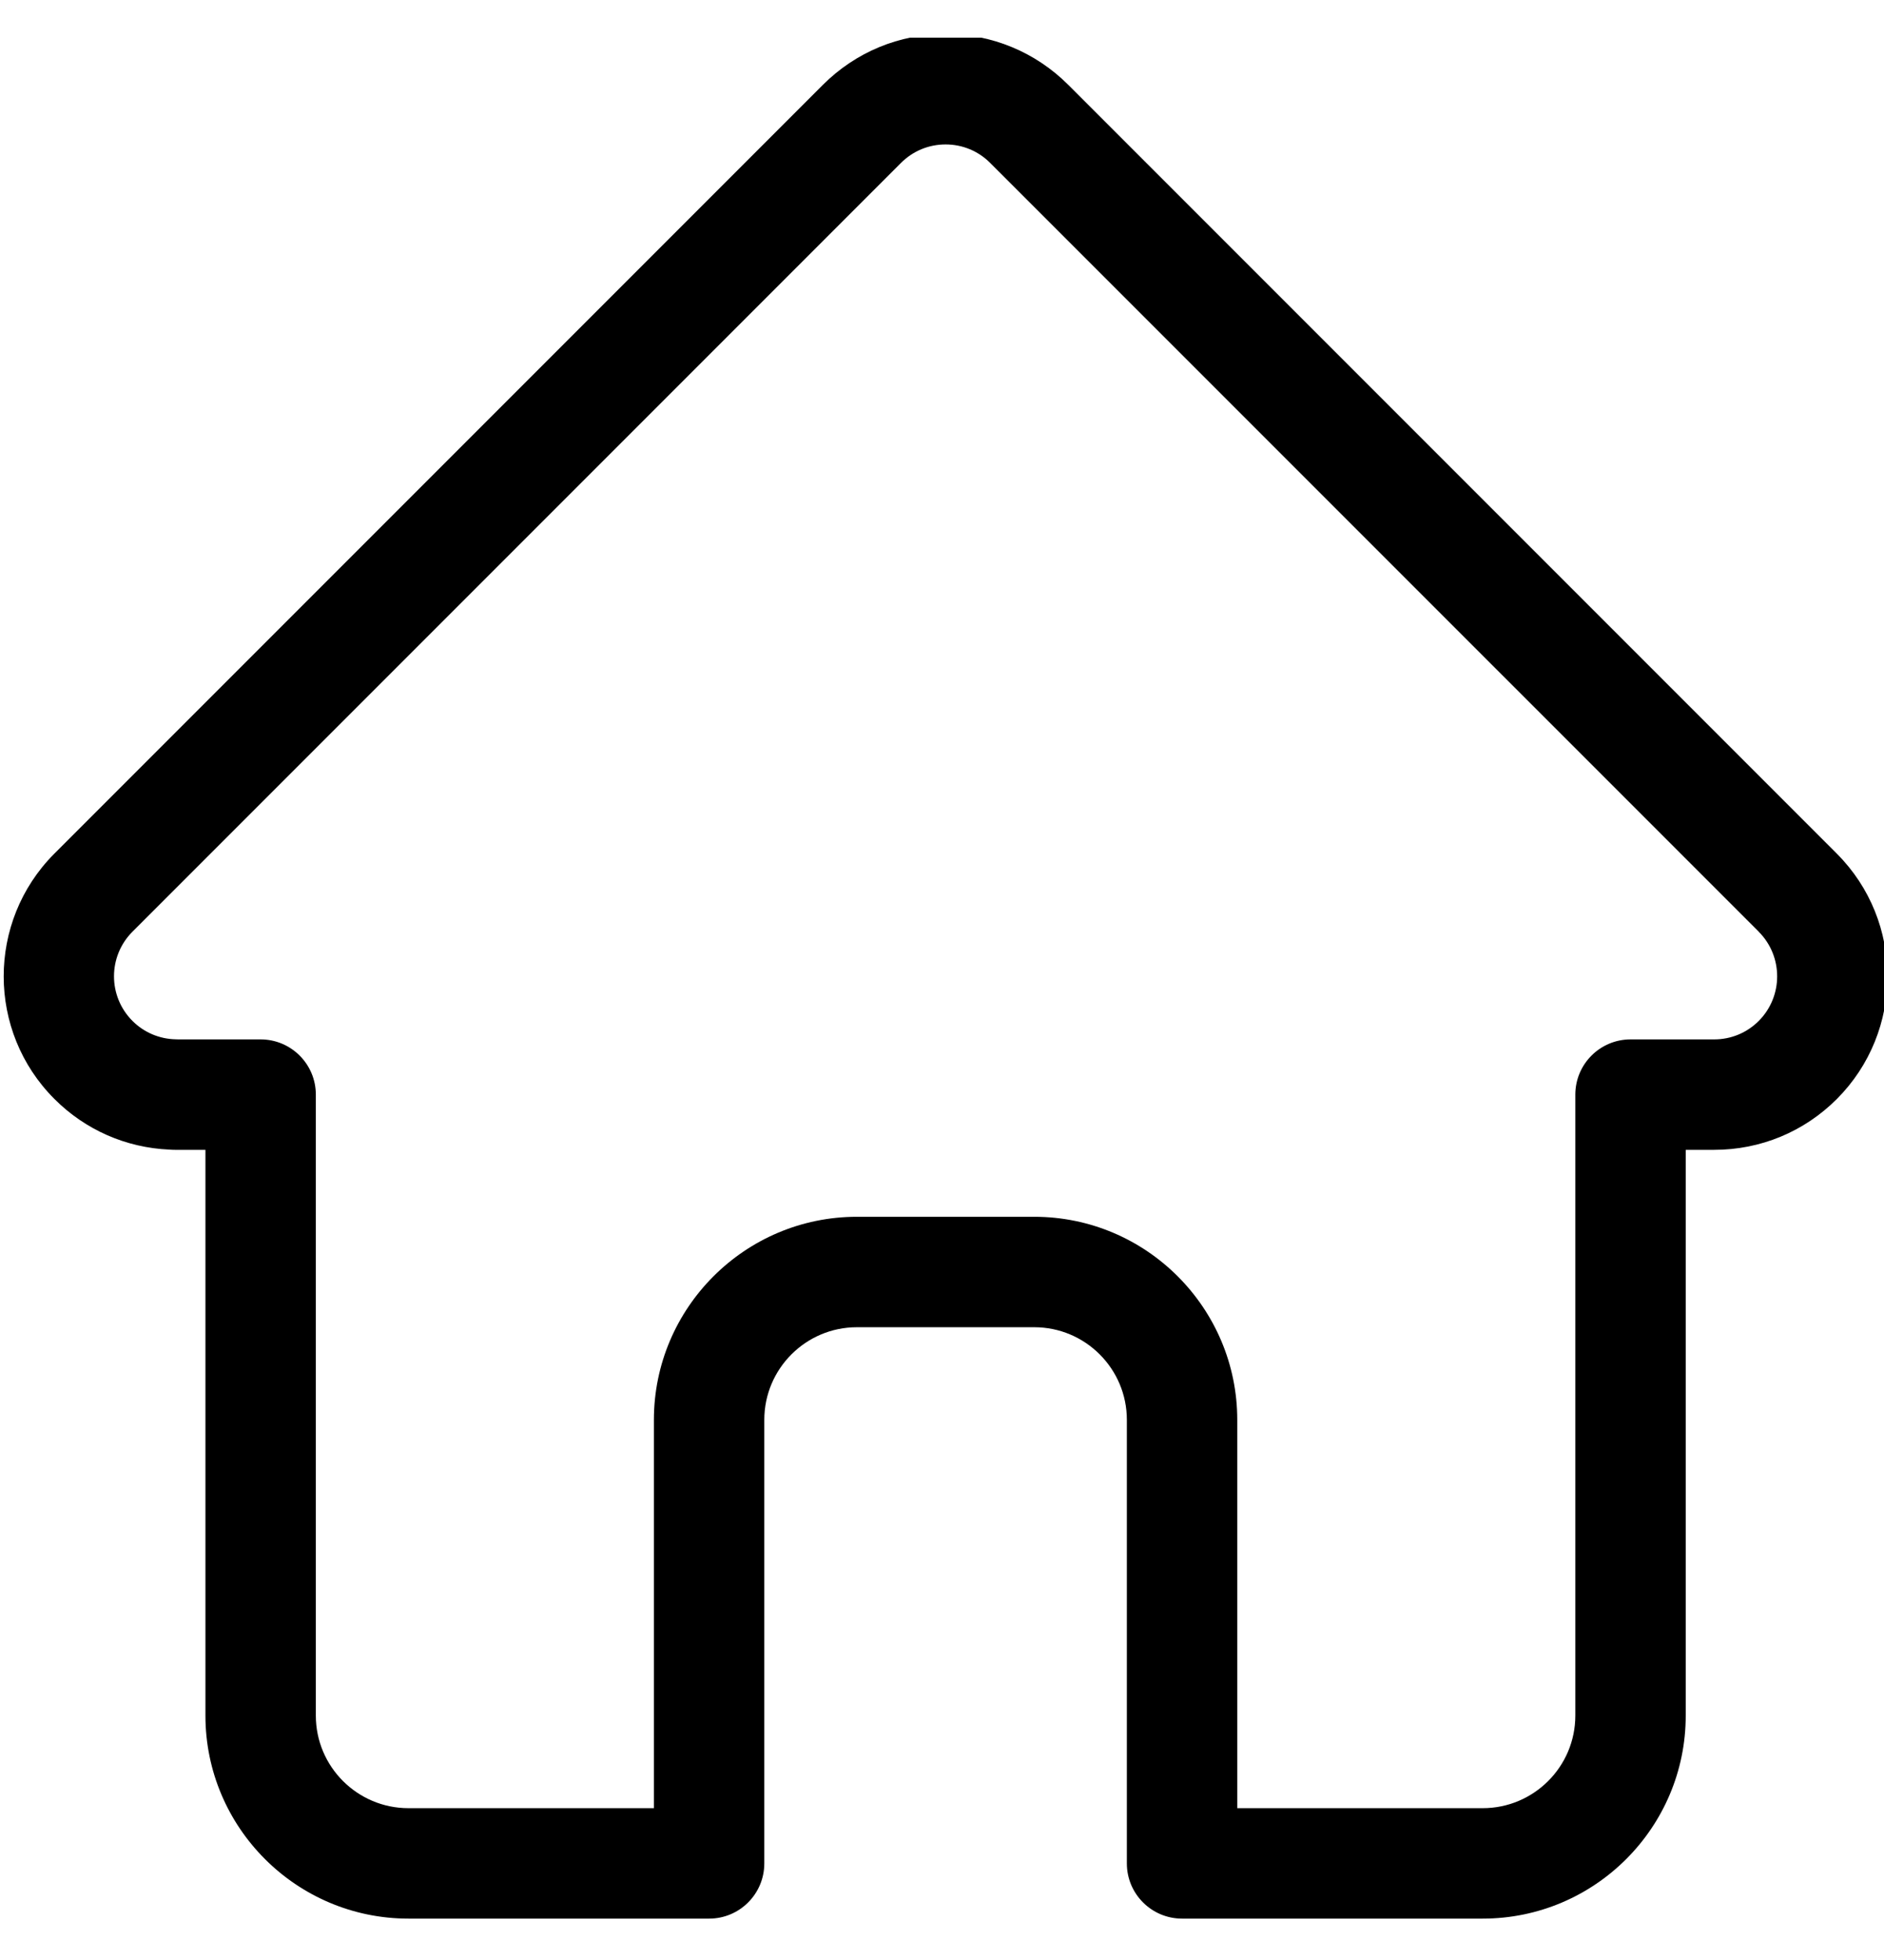 <svg width="25" height="26" viewBox="0 0 25 26" fill="none" xmlns="http://www.w3.org/2000/svg">
<g clip-path="url(#clip0)">
<path d="M24.375 11.325C24.374 11.324 24.374 11.324 24.373 11.323L14.175 1.125C13.74 0.691 13.162 0.451 12.548 0.451C11.933 0.451 11.355 0.691 10.92 1.125L0.727 11.318C0.724 11.321 0.72 11.325 0.717 11.328C-0.175 12.226 -0.174 13.683 0.722 14.578C1.131 14.988 1.671 15.225 2.249 15.25C2.272 15.252 2.296 15.253 2.32 15.253H2.726V22.758C2.726 24.243 3.935 25.451 5.42 25.451H9.41C9.814 25.451 10.142 25.123 10.142 24.719V18.835C10.142 18.157 10.693 17.606 11.371 17.606H13.724C14.402 17.606 14.953 18.157 14.953 18.835V24.719C14.953 25.123 15.281 25.451 15.686 25.451H19.675C21.161 25.451 22.369 24.243 22.369 22.758V15.253H22.746C23.361 15.253 23.939 15.014 24.374 14.579C25.27 13.682 25.27 12.222 24.375 11.325ZM23.338 13.543C23.18 13.701 22.97 13.788 22.746 13.788H21.637C21.232 13.788 20.904 14.116 20.904 14.521V22.758C20.904 23.435 20.353 23.986 19.675 23.986H16.418V18.835C16.418 17.35 15.21 16.141 13.724 16.141H11.371C9.886 16.141 8.677 17.35 8.677 18.835V23.986H5.42C4.742 23.986 4.191 23.435 4.191 22.758V14.521C4.191 14.116 3.863 13.788 3.458 13.788H2.368C2.357 13.787 2.345 13.787 2.334 13.787C2.116 13.783 1.911 13.696 1.758 13.543C1.431 13.216 1.431 12.686 1.758 12.359C1.758 12.359 1.758 12.359 1.758 12.359L1.759 12.358L11.956 2.161C12.114 2.003 12.324 1.916 12.548 1.916C12.771 1.916 12.981 2.003 13.139 2.161L23.335 12.356C23.336 12.358 23.338 12.359 23.339 12.361C23.664 12.688 23.663 13.217 23.338 13.543Z" fill="black"/>
</g>
<defs>
<clipPath id="clip0">
<rect width="25" height="25" fill="white" transform="translate(0 0.5)"/>
</clipPath>
</defs>
</svg>
